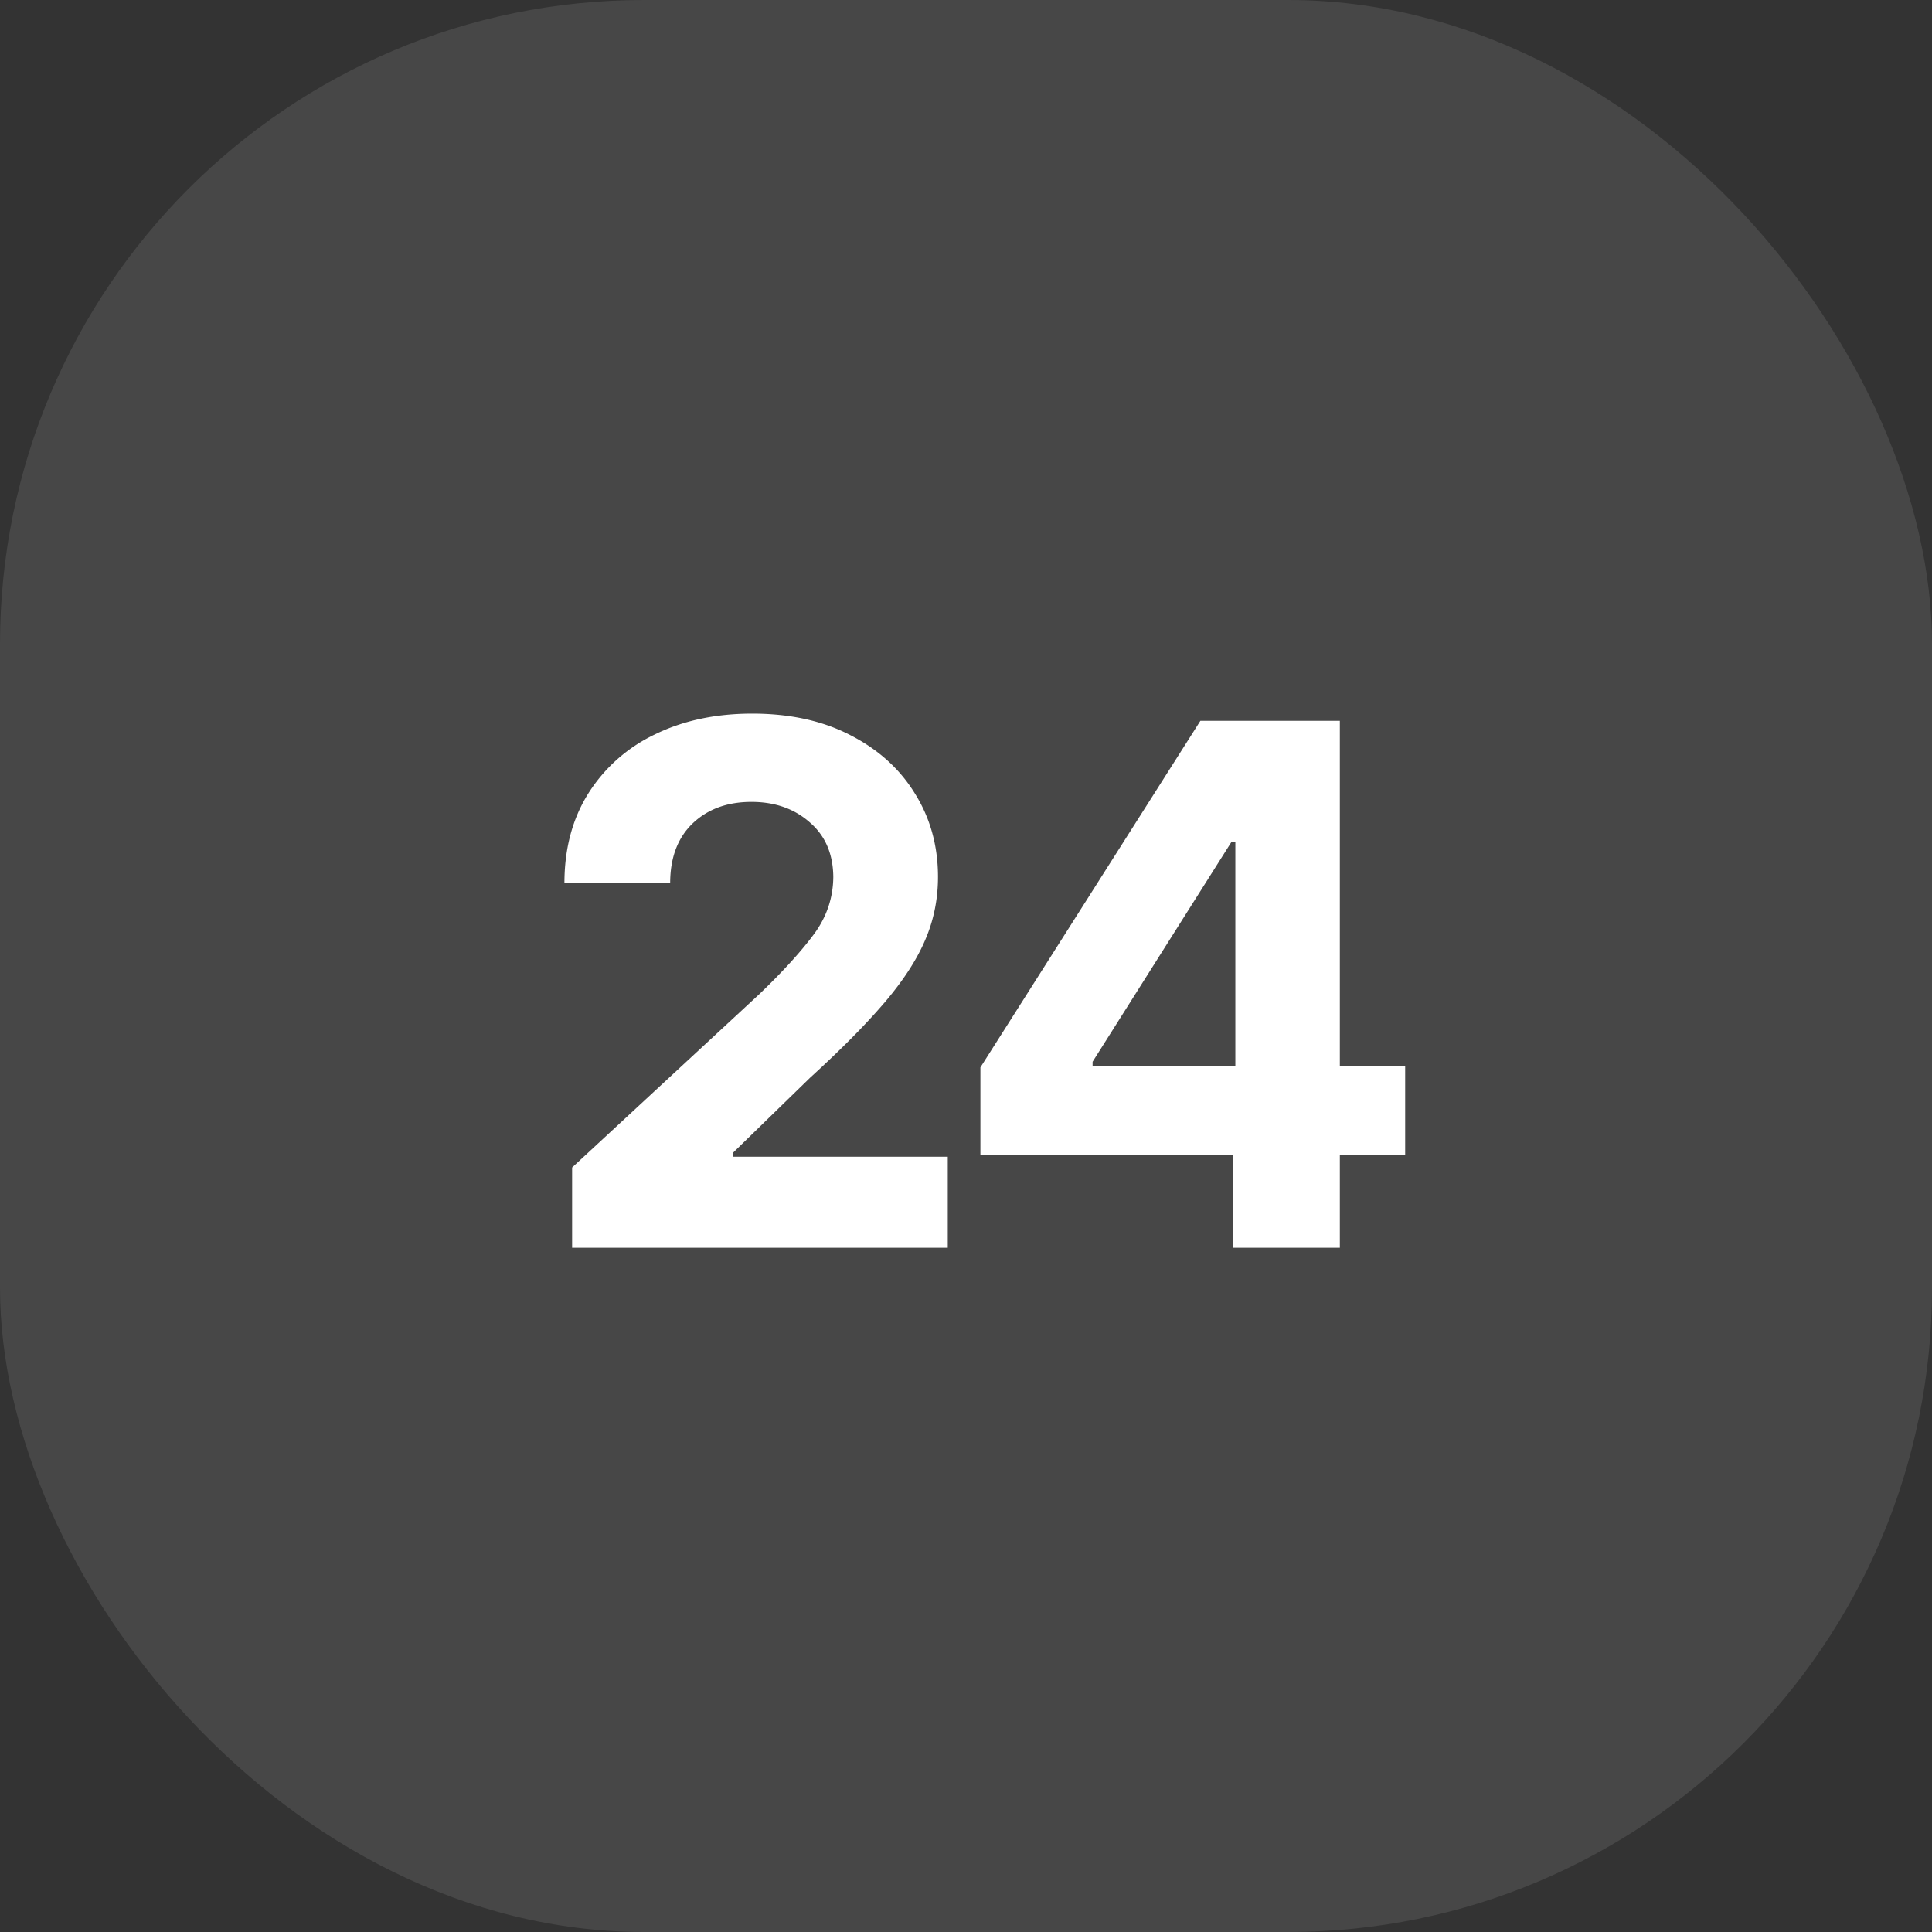 <svg width="48" height="48" fill="none" xmlns="http://www.w3.org/2000/svg"><rect width="100%" height="100%" fill="#333333" stroke="none"/><rect width="48" height="48" rx="16" fill="#fff" fill-opacity=".1"/><path d="M14.214 31v-1.994l4.66-4.315c.584-.562 1.034-1.057 1.349-1.483.315-.426.475-.9.48-1.419-.005-.575-.2-1.03-.589-1.361-.383-.337-.865-.505-1.444-.505-.601 0-1.089.179-1.464.537-.37.357-.556.852-.556 1.482h-2.627c0-.856.198-1.6.594-2.23a3.962 3.962 0 0 1 1.65-1.464c.703-.345 1.51-.518 2.422-.518.942 0 1.756.18 2.442.537.69.354 1.223.835 1.598 1.445.379.605.57 1.287.575 2.045.004.558-.1 1.087-.313 1.585-.209.495-.546 1.015-1.01 1.56-.465.545-1.083 1.17-1.854 1.873l-1.924 1.873v.09h5.344V31h-9.333zm10.144-2.301v-2.18l5.465-8.61h3.465v8.572h1.623v2.218h-1.623V31H30.64v-2.301h-6.283zm6.334-2.218v-5.555h-.102l-3.445 5.453v.102h3.547z" fill="#fff"/></svg>